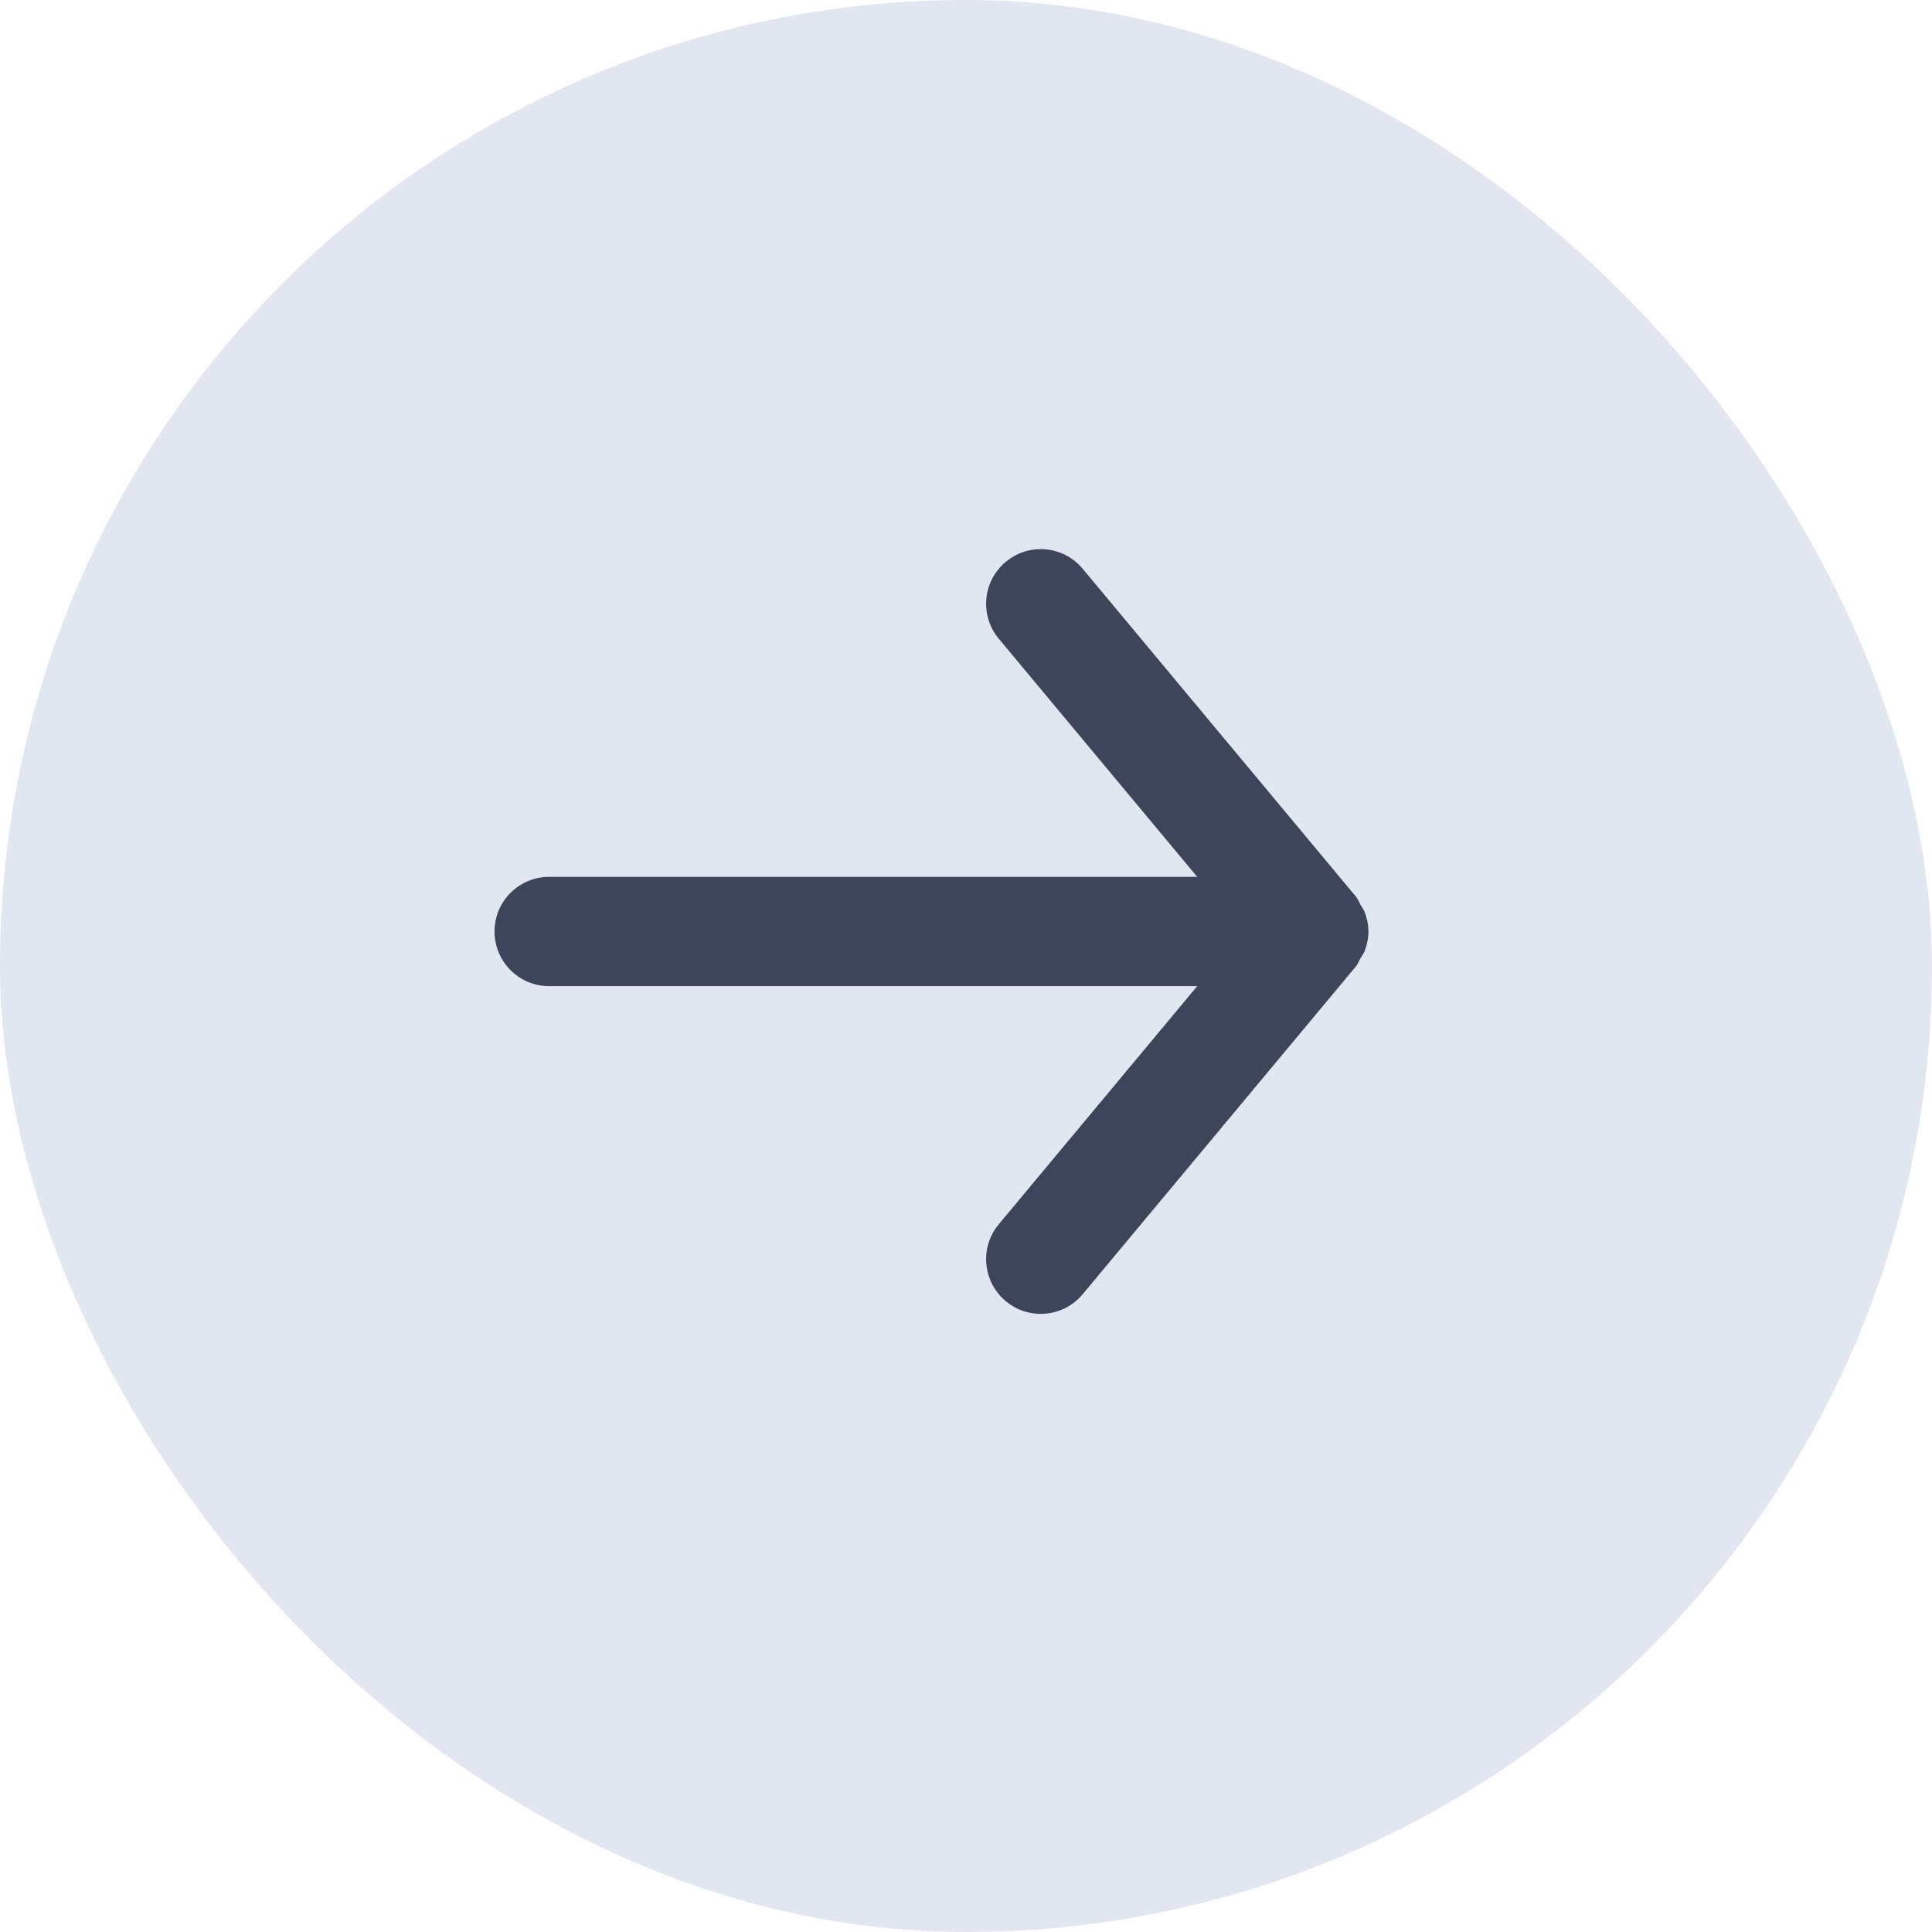 <svg width="28" height="28" viewBox="0 0 28 28" fill="none" xmlns="http://www.w3.org/2000/svg">
<rect width="28" height="28" rx="14" fill="#6F82B5" fill-opacity="0.2"/>
<path fill-rule="evenodd" clip-rule="evenodd" d="M7.958 14.292L17.351 14.292L14.475 17.743C14.195 18.079 14.241 18.578 14.577 18.858C14.913 19.138 15.412 19.092 15.691 18.757L19.65 14.007C19.68 13.97 19.696 13.926 19.719 13.885C19.738 13.851 19.761 13.823 19.776 13.787C19.811 13.695 19.832 13.6 19.832 13.503C19.832 13.502 19.833 13.501 19.833 13.5C19.833 13.499 19.832 13.498 19.832 13.497C19.832 13.4 19.811 13.305 19.776 13.213C19.761 13.177 19.738 13.149 19.719 13.115C19.696 13.074 19.68 13.03 19.65 12.993L15.691 8.243C15.535 8.056 15.31 7.958 15.083 7.958C14.904 7.958 14.725 8.018 14.577 8.142C14.241 8.421 14.195 8.921 14.475 9.257L17.351 12.708L7.958 12.708C7.521 12.708 7.167 13.063 7.167 13.5C7.167 13.937 7.521 14.292 7.958 14.292Z" fill="#3D455B"/>
</svg>
